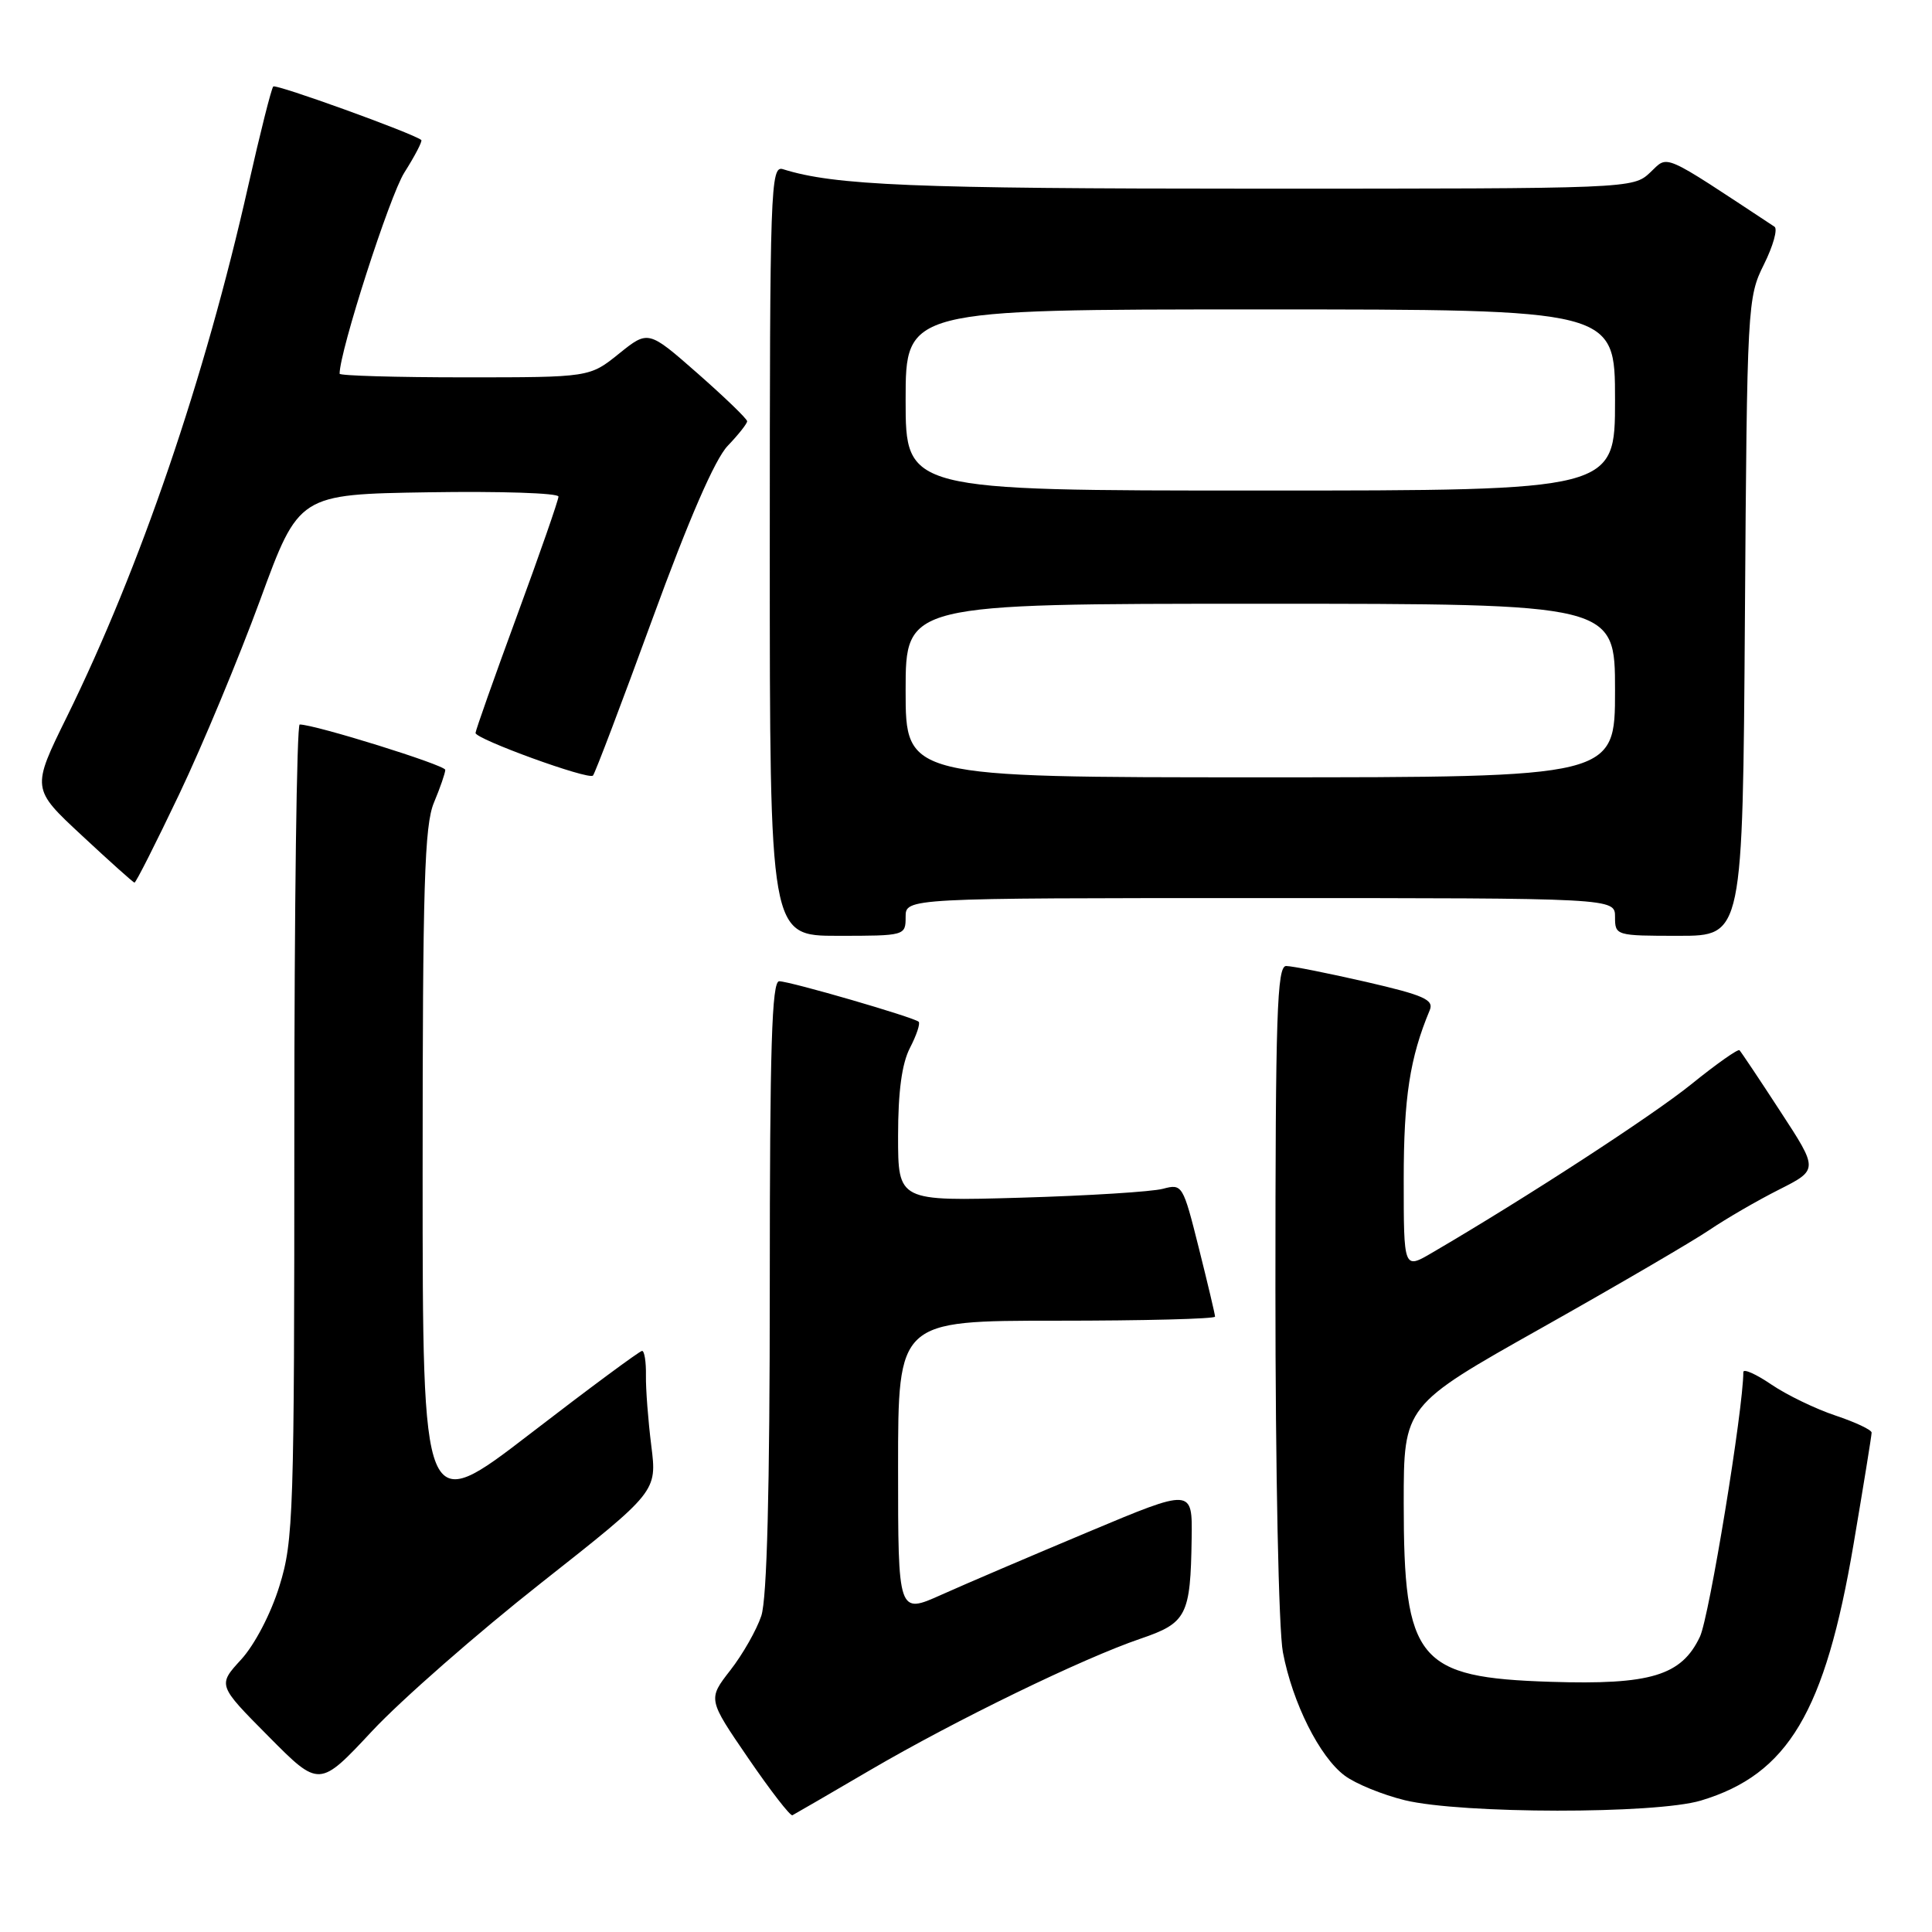 <?xml version="1.0" encoding="UTF-8" standalone="no"?>
<!DOCTYPE svg PUBLIC "-//W3C//DTD SVG 1.1//EN" "http://www.w3.org/Graphics/SVG/1.1/DTD/svg11.dtd" >
<svg xmlns="http://www.w3.org/2000/svg" xmlns:xlink="http://www.w3.org/1999/xlink" version="1.1" viewBox="0 0 256 256">
 <g >
 <path fill="currentColor"
d=" M 115.28 234.56 C 126.67 227.90 143.47 219.74 151.11 217.14 C 157.25 215.05 157.75 214.08 157.90 203.85 C 158.00 197.20 158.00 197.20 144.25 202.97 C 136.69 206.14 127.91 209.89 124.75 211.31 C 119.00 213.89 119.00 213.89 119.00 194.44 C 119.00 175.00 119.00 175.00 140.00 175.00 C 151.55 175.00 161.00 174.76 161.00 174.46 C 161.00 174.17 160.03 170.08 158.85 165.37 C 156.75 156.99 156.66 156.84 154.10 157.52 C 152.67 157.91 144.19 158.44 135.25 158.70 C 119.00 159.17 119.00 159.17 119.00 150.54 C 119.00 144.64 119.50 140.94 120.57 138.86 C 121.44 137.18 121.96 135.63 121.73 135.39 C 121.14 134.81 104.77 130.05 103.25 130.02 C 102.27 130.00 102.00 138.73 102.00 170.35 C 102.00 197.53 101.63 211.81 100.88 214.10 C 100.26 215.97 98.41 219.22 96.77 221.32 C 93.79 225.15 93.79 225.15 99.14 232.96 C 102.09 237.27 104.72 240.67 105.00 240.53 C 105.28 240.39 109.90 237.71 115.28 234.56 Z  M 225.39 238.58 C 236.92 235.11 241.83 226.87 245.60 204.65 C 246.92 196.87 248.00 190.20 248.00 189.83 C 248.00 189.46 245.85 188.45 243.22 187.57 C 240.60 186.70 236.77 184.85 234.72 183.46 C 232.68 182.07 231.00 181.32 231.00 181.81 C 231.00 186.70 226.48 214.29 225.25 216.87 C 222.81 222.03 218.72 223.27 205.49 222.85 C 187.83 222.29 186.00 220.06 186.00 199.15 C 186.00 186.24 186.00 186.24 204.25 175.97 C 214.29 170.32 224.30 164.47 226.50 162.98 C 228.70 161.49 232.85 159.08 235.73 157.63 C 240.95 154.99 240.95 154.99 235.90 147.26 C 233.13 143.00 230.69 139.36 230.49 139.16 C 230.30 138.96 227.43 140.98 224.13 143.65 C 218.97 147.82 202.23 158.71 189.75 166.00 C 186.00 168.20 186.00 168.20 186.00 156.26 C 186.00 145.45 186.81 140.16 189.45 133.85 C 190.02 132.47 188.67 131.87 180.99 130.10 C 175.96 128.95 171.21 128.00 170.42 128.00 C 169.21 128.00 169.00 134.44 169.00 170.86 C 169.00 194.88 169.43 216.02 169.99 218.93 C 171.26 225.63 174.85 232.80 178.18 235.28 C 179.62 236.36 183.21 237.82 186.15 238.54 C 193.69 240.36 219.38 240.39 225.39 238.58 Z  M 71.70 209.75 C 87.06 197.64 87.06 197.64 86.30 191.57 C 85.88 188.23 85.56 184.04 85.59 182.25 C 85.62 180.46 85.39 179.00 85.08 179.00 C 84.76 179.01 78.09 183.94 70.25 189.98 C 56.00 200.94 56.00 200.94 56.00 155.44 C 56.00 117.25 56.24 109.36 57.50 106.35 C 58.33 104.37 59.00 102.42 59.00 102.01 C 59.00 101.38 41.74 96.00 39.71 96.00 C 39.32 96.00 39.00 120.25 39.00 149.89 C 39.00 200.67 38.89 204.16 37.03 210.14 C 35.90 213.82 33.75 217.93 31.95 219.90 C 28.84 223.29 28.84 223.29 35.58 230.08 C 42.31 236.87 42.31 236.87 49.32 229.36 C 53.18 225.23 63.25 216.41 71.70 209.75 Z  M 120.00 121.50 C 120.00 119.00 120.00 119.00 167.00 119.00 C 214.00 119.00 214.00 119.00 214.00 121.50 C 214.00 123.97 214.10 124.00 222.46 124.00 C 230.92 124.00 230.92 124.00 231.21 81.75 C 231.49 40.36 231.55 39.41 233.73 35.04 C 234.95 32.59 235.58 30.34 235.13 30.04 C 219.94 20.02 221.12 20.54 218.65 22.86 C 216.38 24.99 216.09 25.00 166.32 25.00 C 121.03 25.00 110.59 24.57 103.75 22.42 C 102.10 21.90 102.00 24.75 102.00 72.93 C 102.00 124.00 102.00 124.00 111.00 124.00 C 119.93 124.00 120.00 123.98 120.00 121.50 Z  M 23.74 105.25 C 26.82 98.79 31.64 87.20 34.47 79.50 C 39.60 65.50 39.60 65.50 56.80 65.23 C 66.26 65.08 74.00 65.33 74.00 65.80 C 74.00 66.26 71.53 73.36 68.51 81.57 C 65.49 89.78 63.02 96.78 63.01 97.12 C 63.00 97.93 77.96 103.37 78.57 102.77 C 78.83 102.51 82.37 93.18 86.44 82.04 C 91.28 68.78 94.73 60.85 96.42 59.08 C 97.84 57.60 99.00 56.13 99.00 55.82 C 99.00 55.50 96.05 52.66 92.45 49.49 C 85.90 43.74 85.90 43.74 82.01 46.87 C 78.12 50.00 78.12 50.00 61.56 50.00 C 52.45 50.00 45.00 49.78 45.00 49.52 C 45.00 46.54 51.62 25.98 53.57 22.88 C 54.99 20.64 56.00 18.69 55.82 18.55 C 54.70 17.65 36.57 11.10 36.21 11.46 C 35.96 11.71 34.47 17.63 32.89 24.63 C 27.15 50.12 18.58 75.21 8.88 94.94 C 4.17 104.50 4.17 104.50 10.84 110.70 C 14.50 114.11 17.64 116.93 17.82 116.95 C 18.00 116.98 20.66 111.71 23.74 105.25 Z  M 120.00 91.50 C 120.00 80.00 120.00 80.00 167.00 80.00 C 214.00 80.00 214.00 80.00 214.00 91.50 C 214.00 103.00 214.00 103.00 167.00 103.00 C 120.00 103.00 120.00 103.00 120.00 91.50 Z  M 120.00 53.00 C 120.00 41.00 120.00 41.00 167.00 41.00 C 214.00 41.00 214.00 41.00 214.00 53.00 C 214.00 65.00 214.00 65.00 167.00 65.00 C 120.00 65.00 120.00 65.00 120.00 53.00 Z "/>
</g>
</svg>